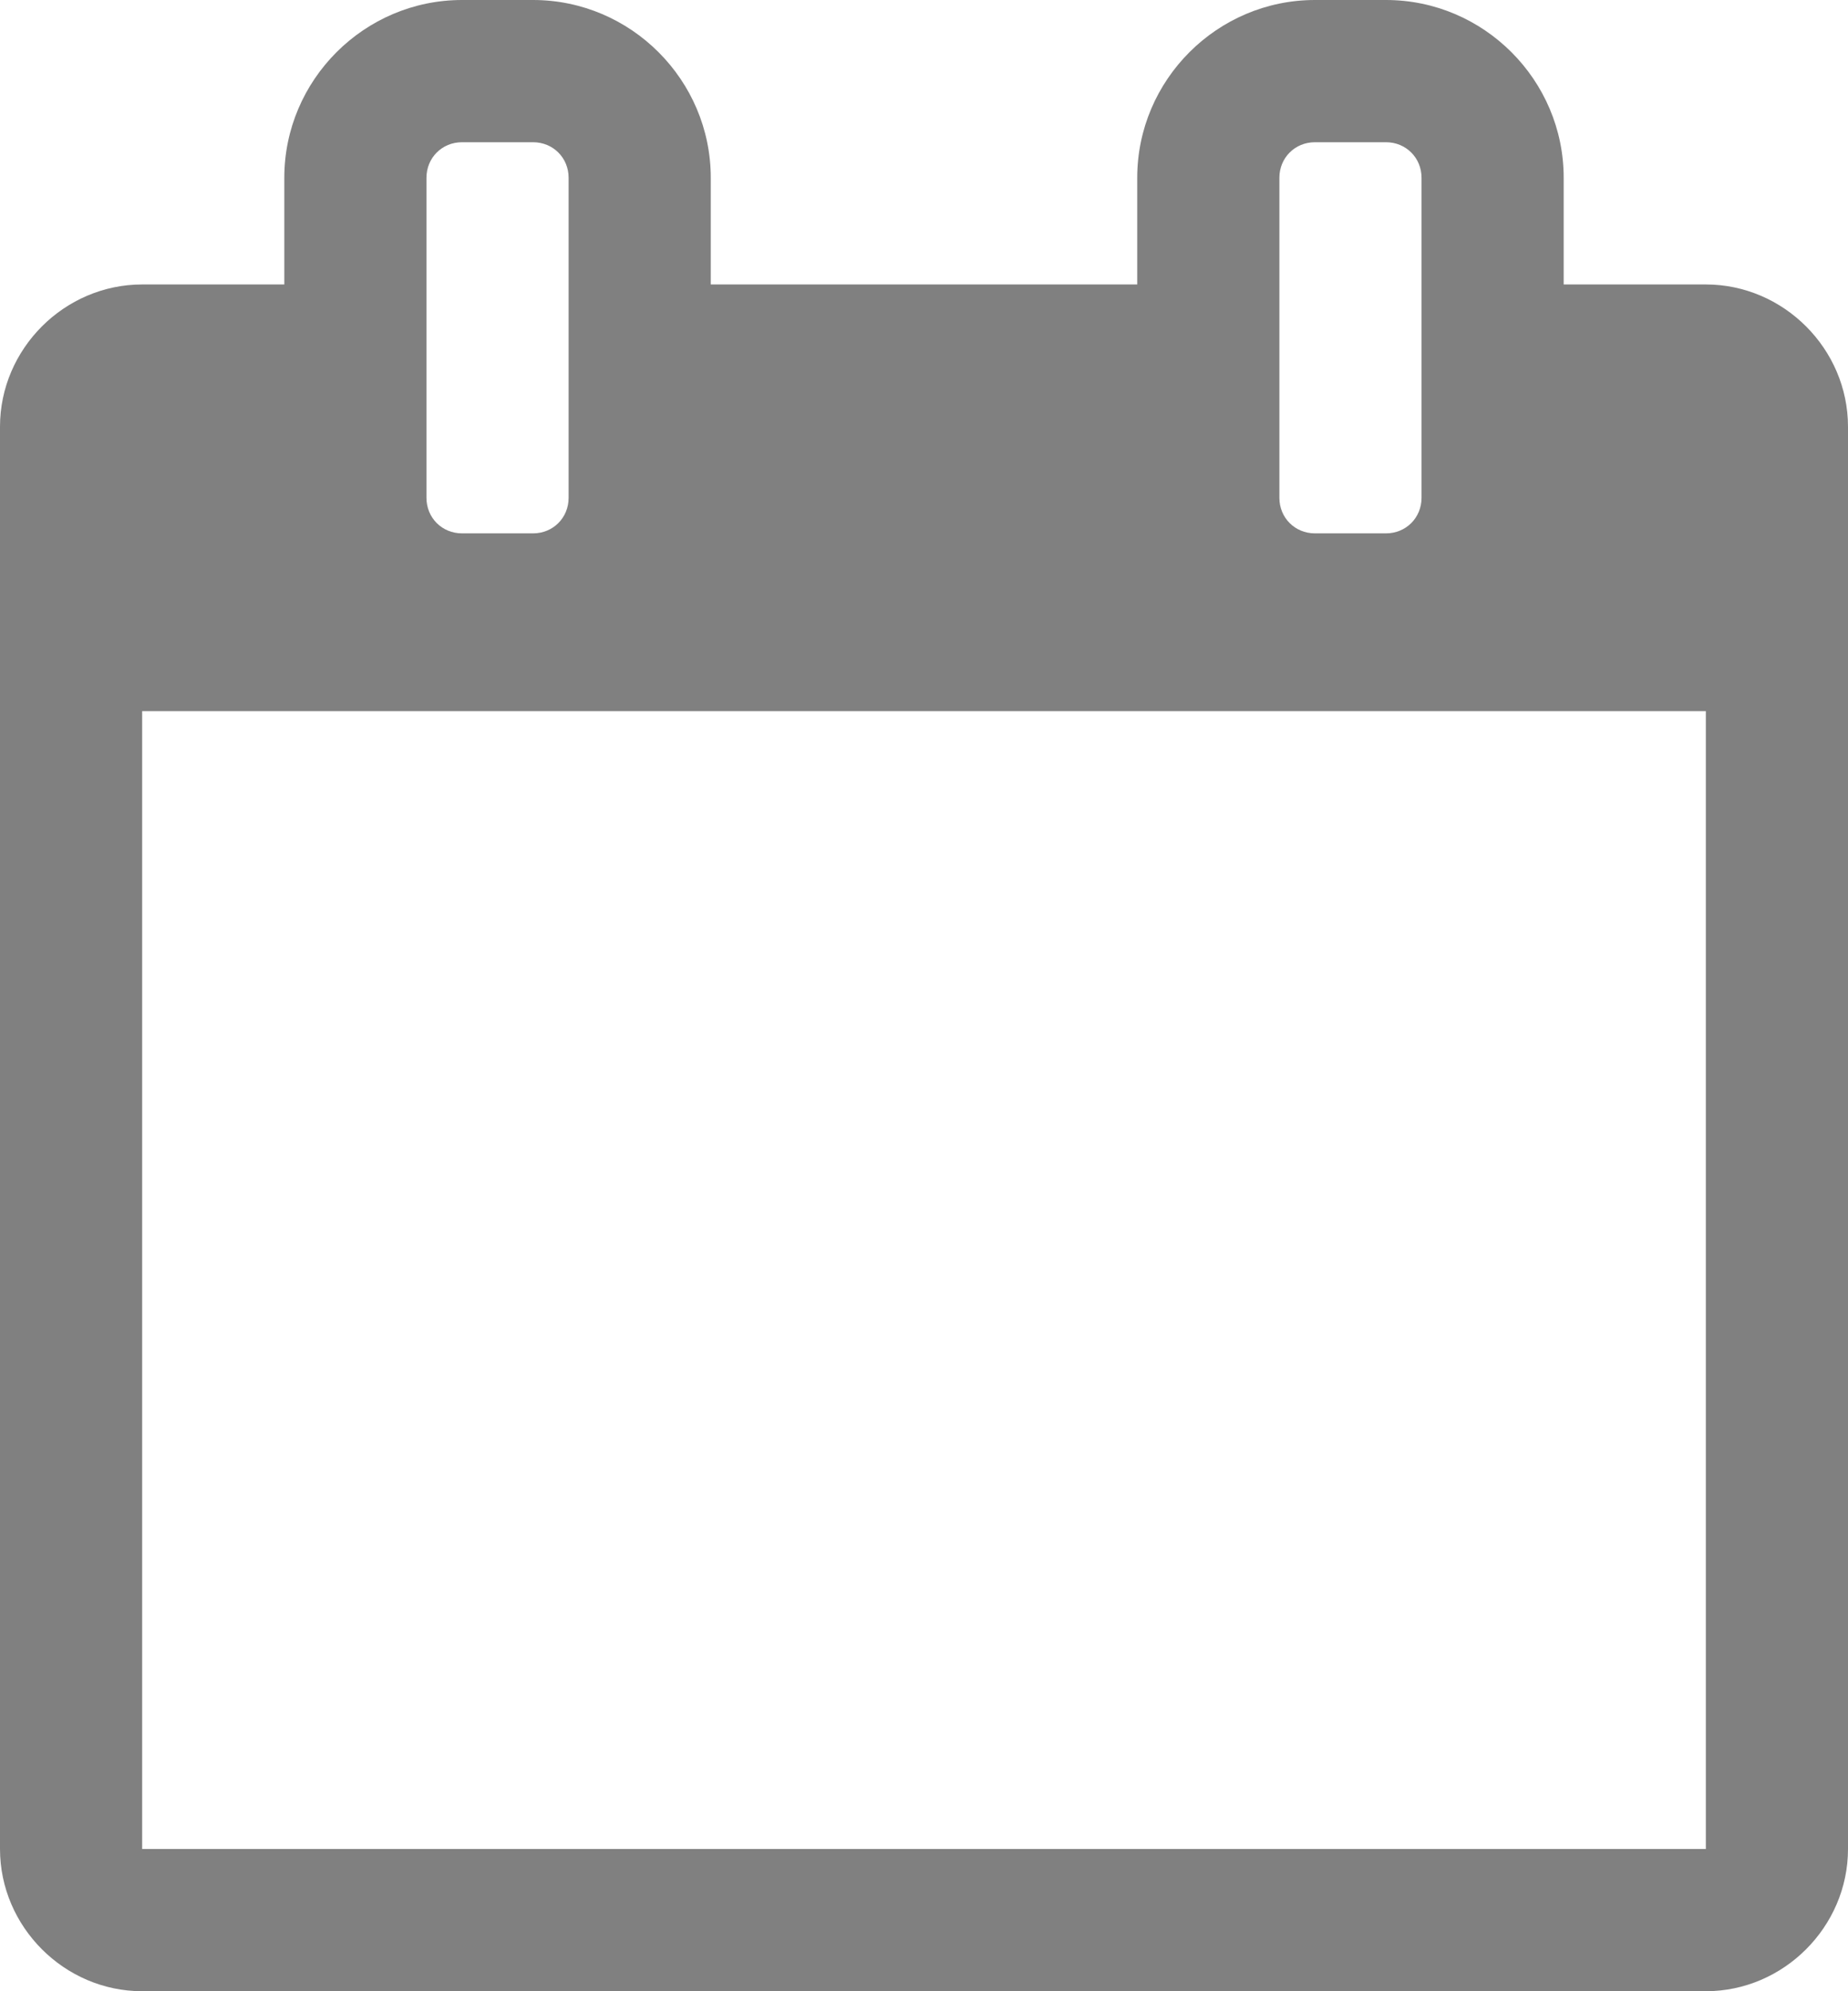 <!-- Generated by IcoMoon.io -->
<svg version="1.1" xmlns="http://www.w3.org/2000/svg" width="26" height="28" viewBox="0 0 26 28">
<title>calendar</title>
<path fill="#808080" d="M2 26h22v-16h-22v16zM8 7v-4.5c0-0.281-0.219-0.5-0.5-0.5h-1c-0.281 0-0.5 0.219-0.5 0.5v4.5c0 0.281 0.219 0.5 0.5 0.5h1c0.281 0 0.5-0.219 0.5-0.5zM20 7v-4.5c0-0.281-0.219-0.5-0.5-0.5h-1c-0.281 0-0.5 0.219-0.5 0.5v4.5c0 0.281 0.219 0.5 0.5 0.5h1c0.281 0 0.5-0.219 0.5-0.5zM26 6v20c0 1.094-0.906 2-2 2h-22c-1.094 0-2-0.906-2-2v-20c0-1.094 0.906-2 2-2h2v-1.5c0-1.375 1.125-2.5 2.5-2.5h1c1.375 0 2.5 1.125 2.5 2.5v1.5h6v-1.5c0-1.375 1.125-2.5 2.5-2.5h1c1.375 0 2.5 1.125 2.5 2.5v1.5h2c1.094 0 2 0.906 2 2z"></path>
</svg>
